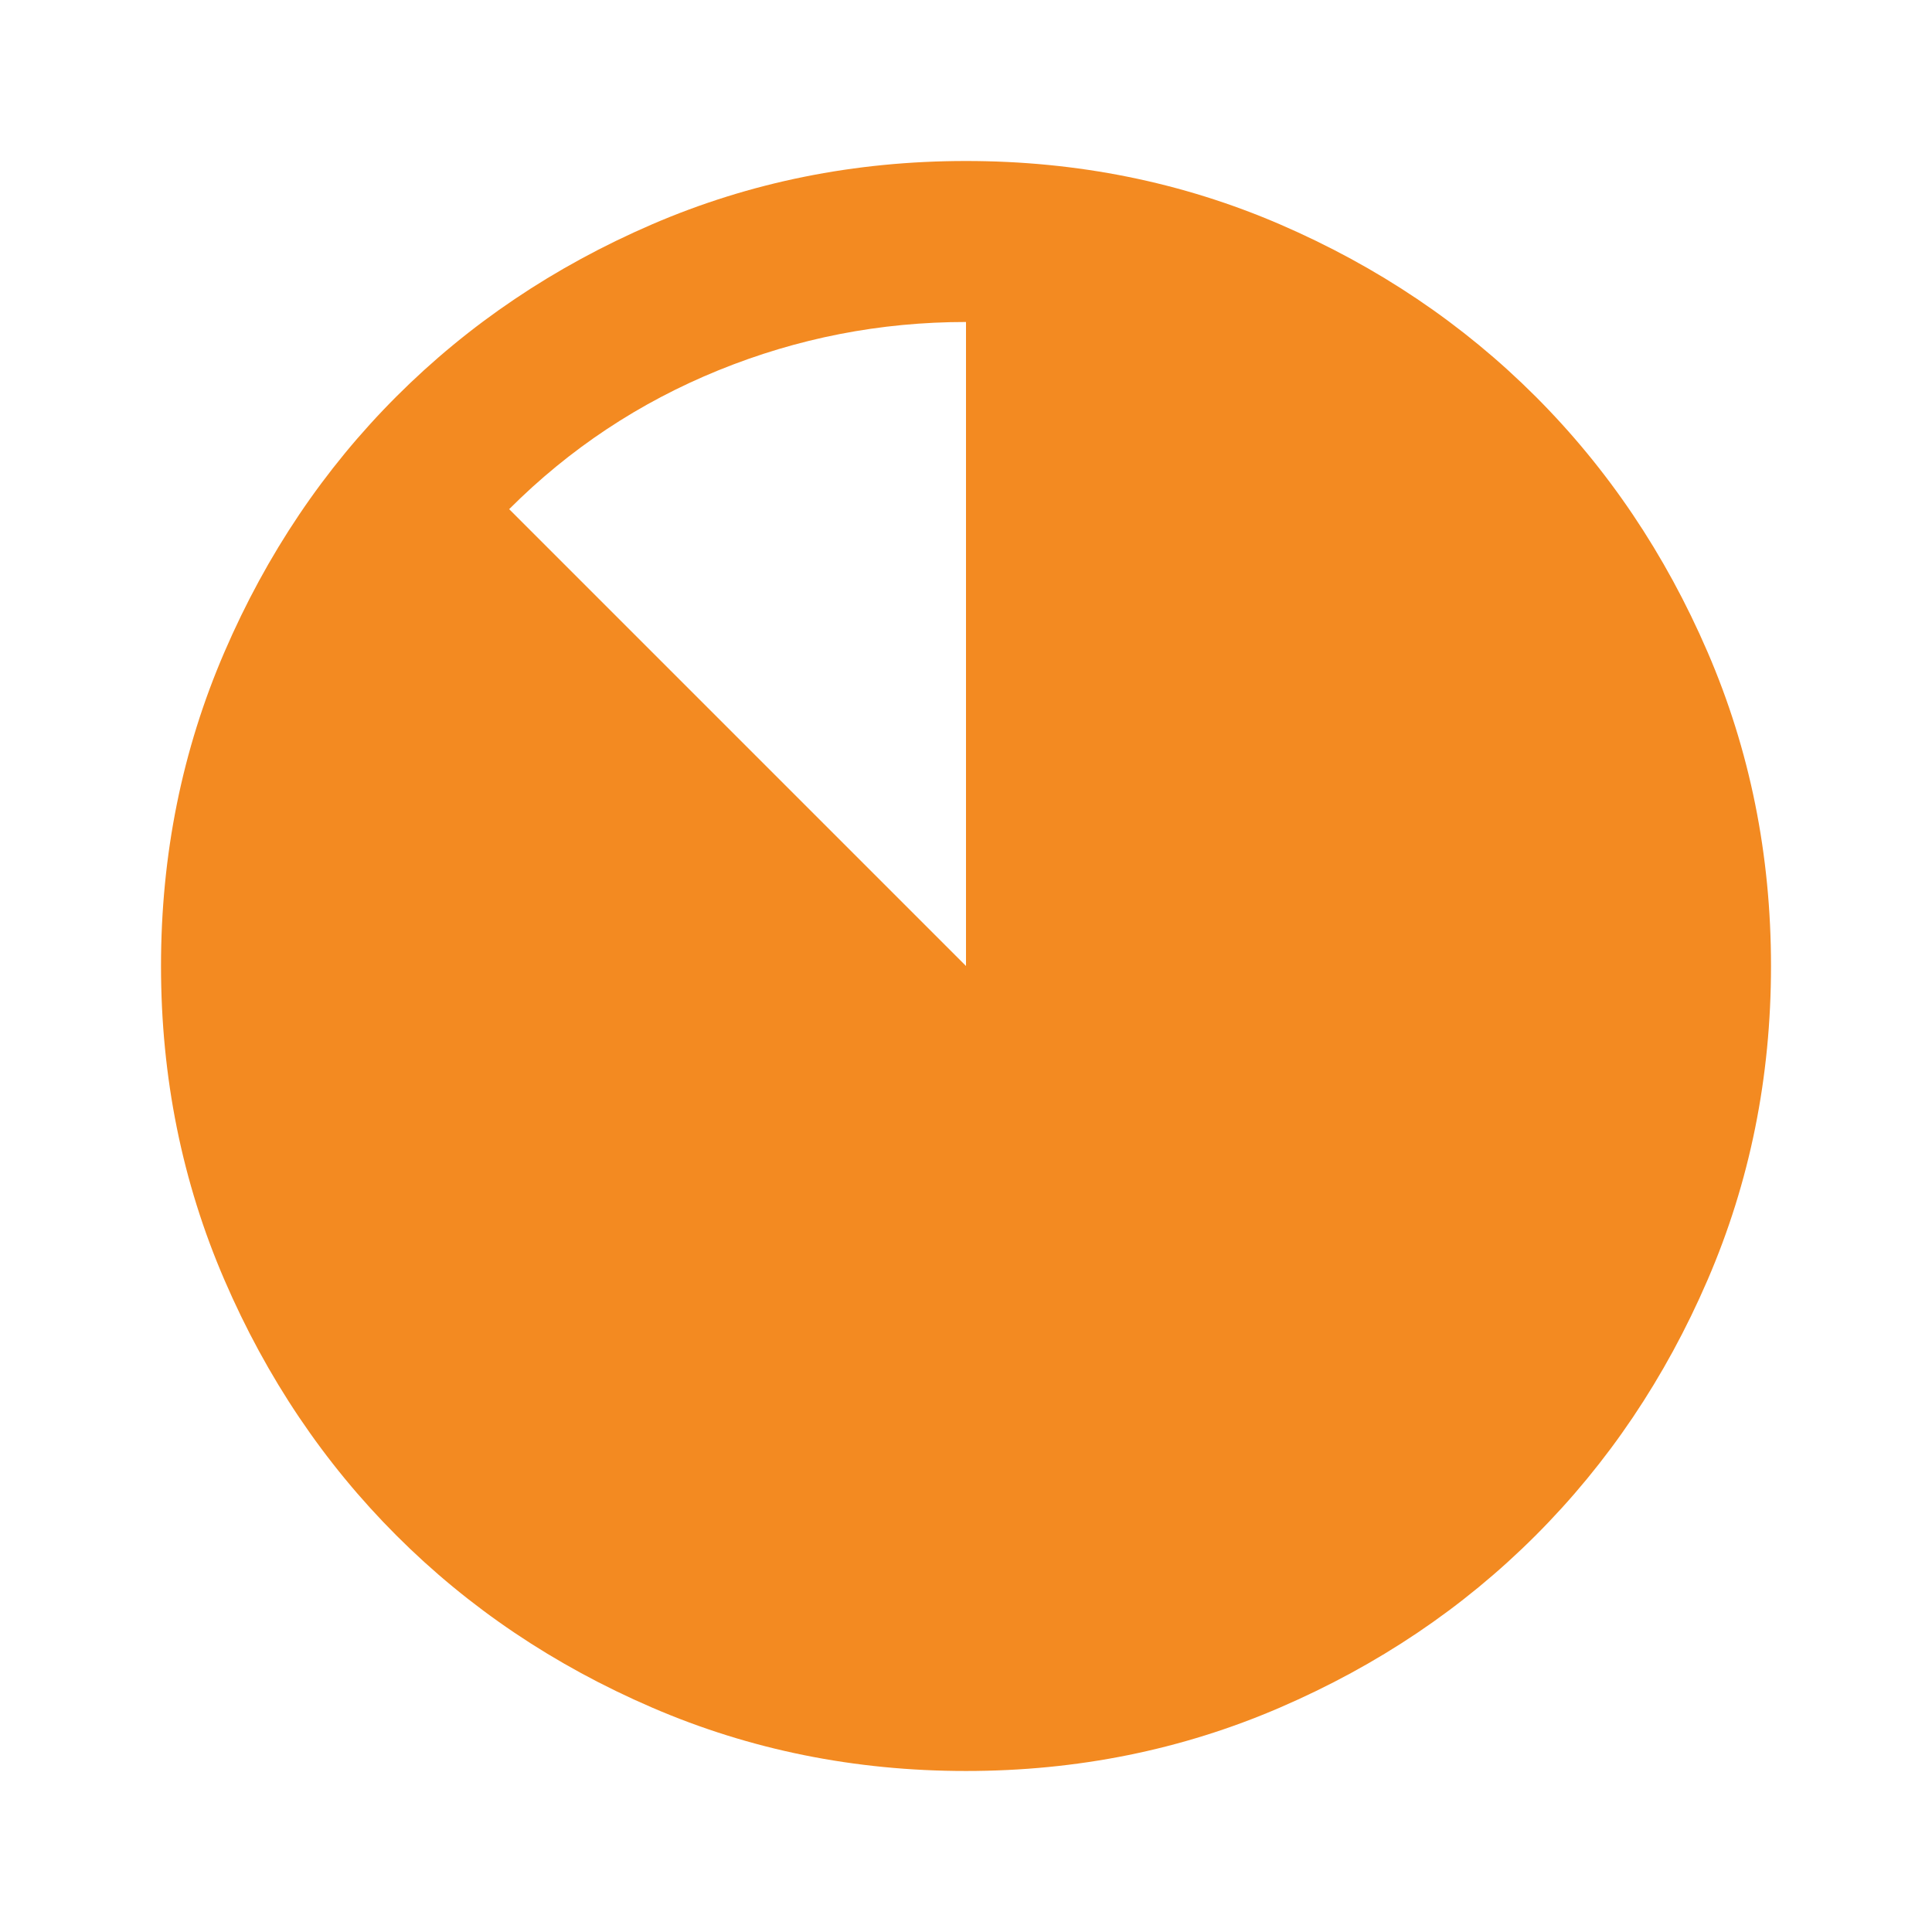<svg width="124" height="124" viewBox="0 0 124 124" fill="none" xmlns="http://www.w3.org/2000/svg">
<path d="M62 113.666C54.853 113.666 48.136 112.309 41.85 109.595C35.564 106.884 30.096 103.204 25.446 98.554C20.796 93.904 17.116 88.436 14.405 82.15C11.691 75.864 10.334 69.147 10.334 62C10.334 54.852 11.691 48.136 14.405 41.85C17.116 35.564 20.796 30.096 25.446 25.445C30.096 20.796 35.564 17.113 41.85 14.399C48.136 11.688 54.853 10.333 62 10.333C69.147 10.333 75.864 11.688 82.15 14.399C88.436 17.113 93.904 20.796 98.554 25.445C103.204 30.096 106.885 35.564 109.596 41.85C112.31 48.136 113.667 54.852 113.667 62C113.667 69.147 112.31 75.864 109.596 82.15C106.885 88.436 103.204 93.904 98.554 98.554C93.904 103.204 88.436 106.884 82.15 109.595C75.864 112.309 69.147 113.666 62 113.666ZM32.679 32.679L62 62V20.666C56.489 20.666 51.193 21.7 46.113 23.766C41.032 25.833 36.554 28.804 32.679 32.679Z" fill="#F38A21"/>
</svg>
